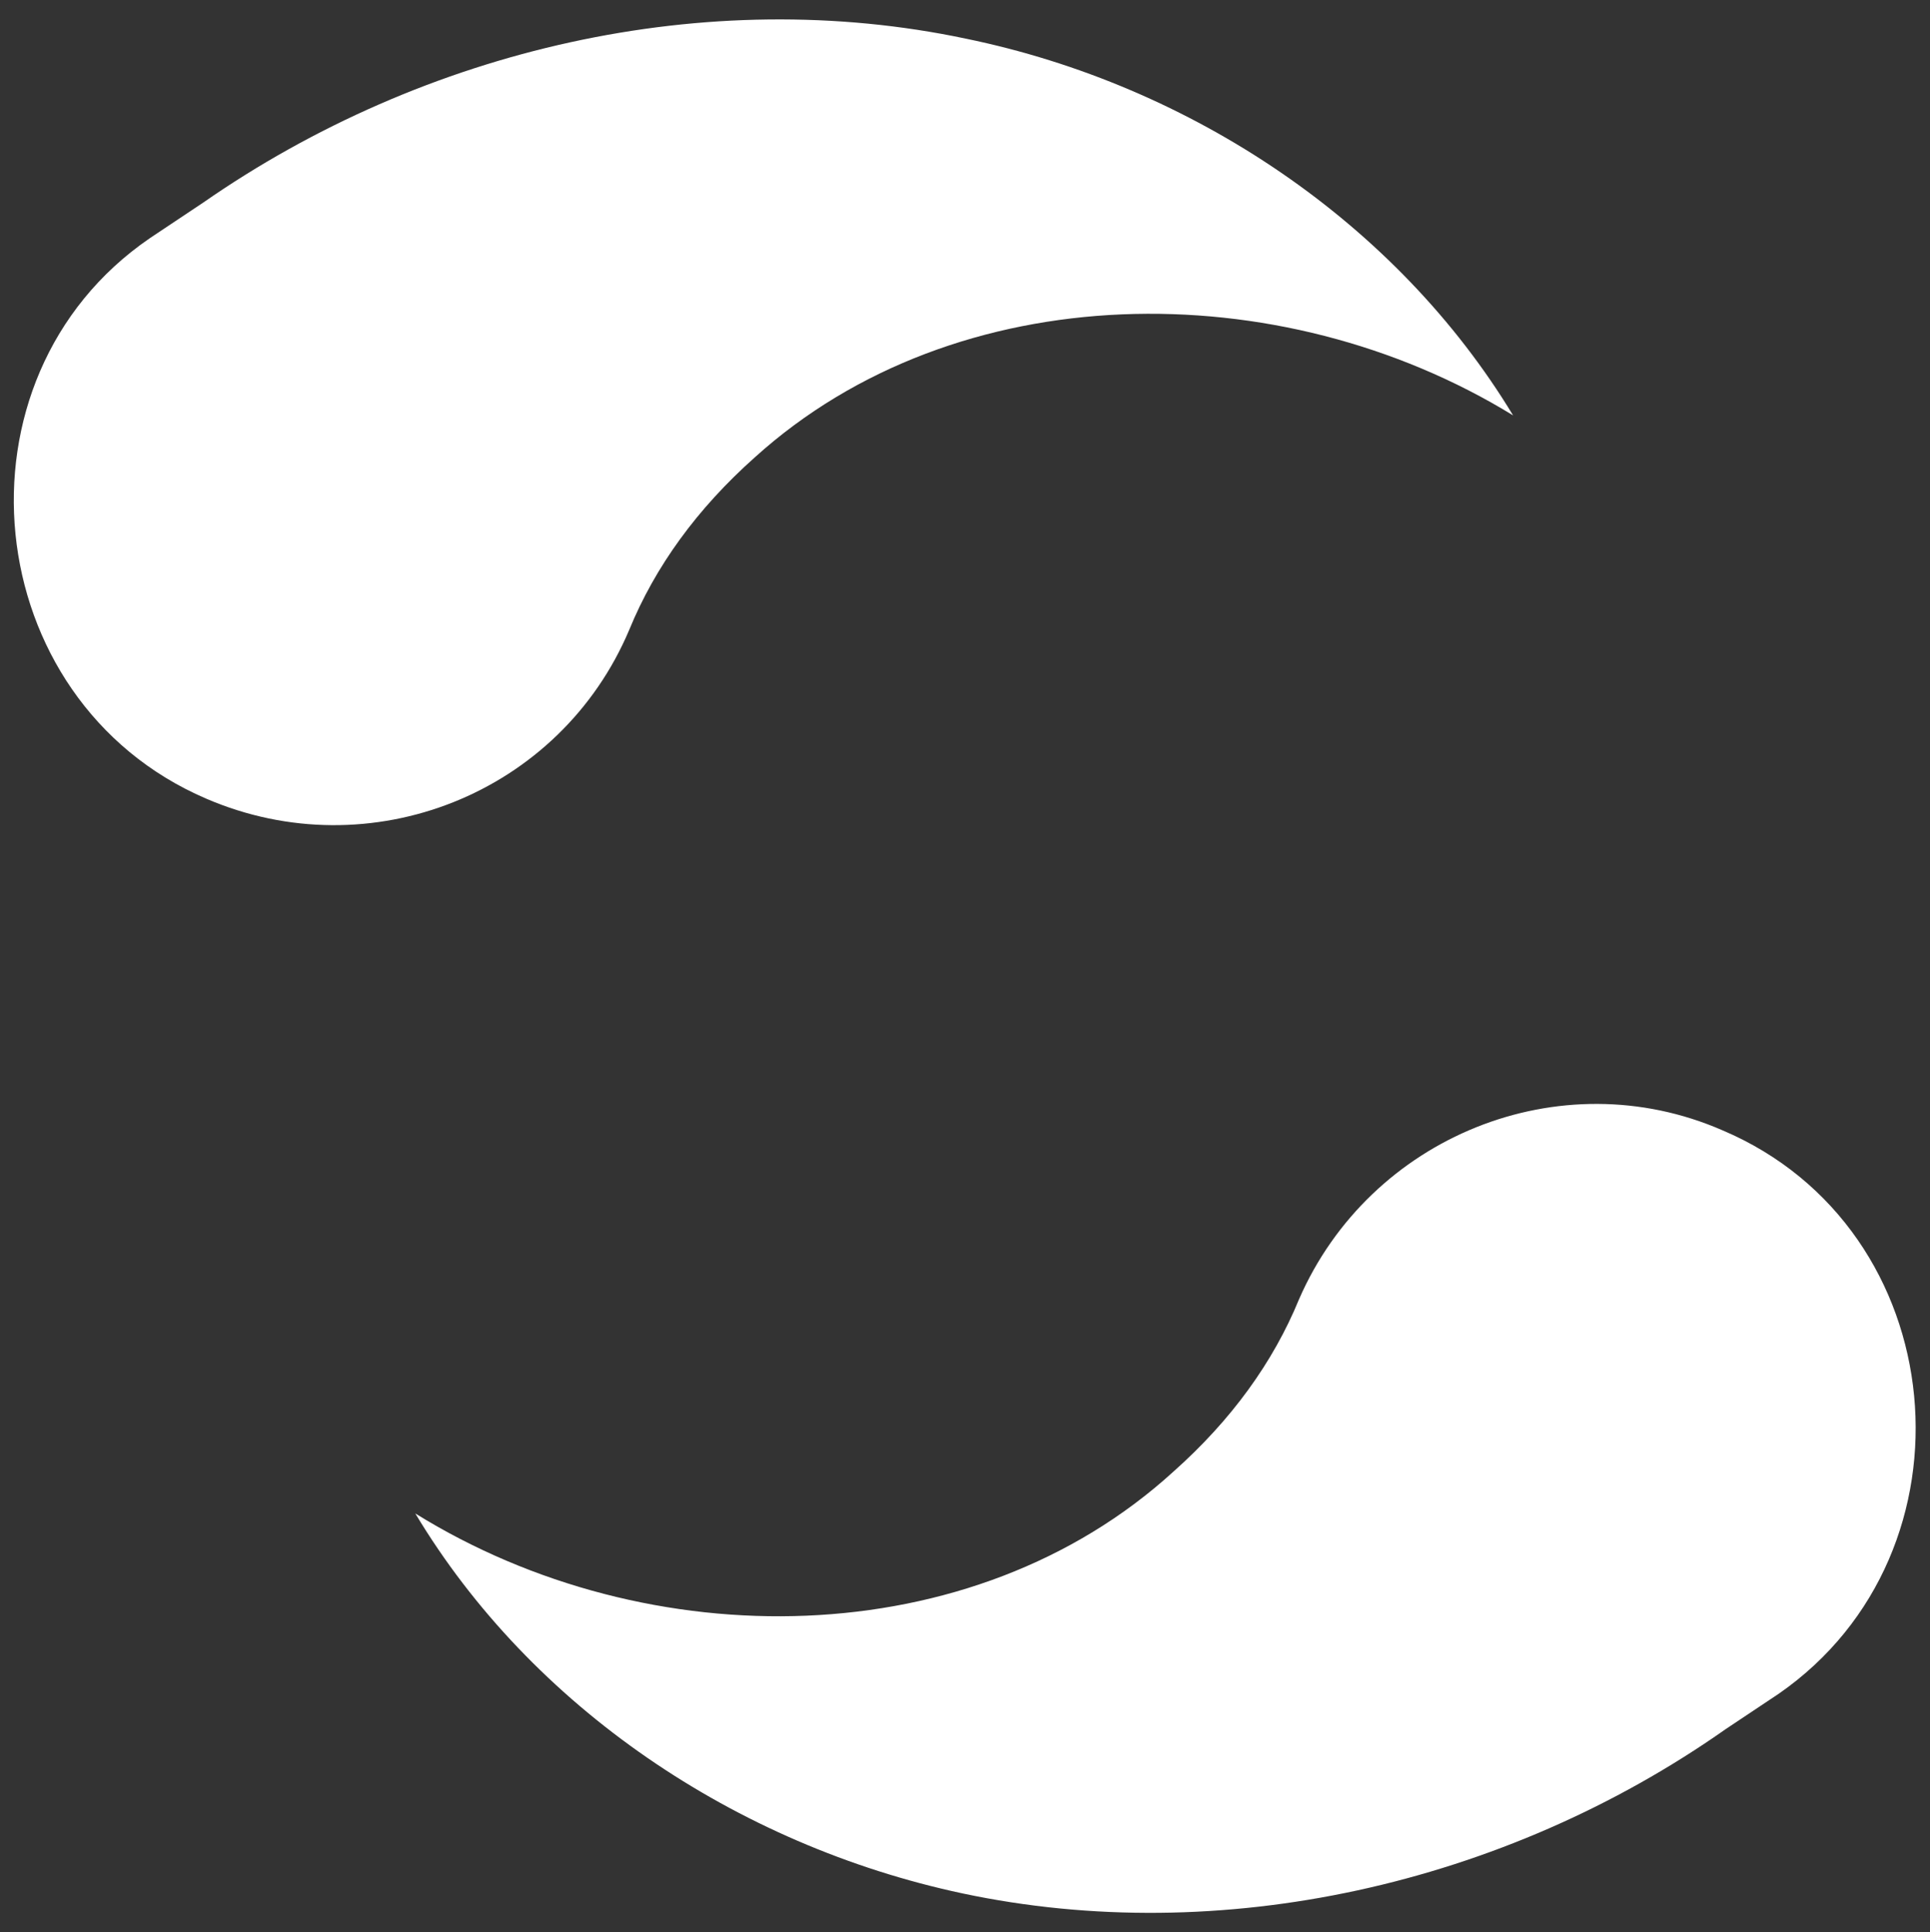 <?xml version="1.0" encoding="utf-8"?>
<!-- Generator: Adobe Illustrator 26.3.1, SVG Export Plug-In . SVG Version: 6.00 Build 0)  -->
<svg version="1.1" id="Layer_1" xmlns="http://www.w3.org/2000/svg" xmlns:xlink="http://www.w3.org/1999/xlink" x="0px" y="0px"
	 viewBox="0 0 119.9 120" style="enable-background:new 0 0 119.9 120;" xml:space="preserve">
<rect x="0" y="0" width="119.9" height="120" fill="#333333" stroke="none"/>
<style type="text/css">
	.st0{fill:#FFFFFF;}
</style>
<g>
	<path class="st0" d="M107,70.2c-10.1-4.4-21.9,0.4-26.3,10.5c-1.6,3.9-4.2,7.5-7.8,10.7C60.4,102.8,40.3,103,25.8,94
		c7.2,12,19.9,20.6,34,23.6c16,3.4,33.6-0.5,47.4-10.2l3.3-2.2C123.2,96.4,121.4,76.3,107,70.2z"/>
	<path class="st0" d="M60,2.4C43.9-1,26.4,3,12.6,12.6l-3.3,2.2c-12.7,8.7-10.7,28.7,3.5,34.8C23,54,34.8,49.3,39.1,39.1
		c1.6-3.9,4.2-7.5,7.8-10.7C59.4,17.1,79.5,16.9,94,25.8C86.8,13.9,74.1,5.3,60,2.4z"/>
</g>
<g>
</g>
<g>
</g>
<g>
</g>
<g>
</g>
<g>
</g>
<g>
</g>
<g>
</g>
<g>
</g>
<g>
</g>
<g>
</g>
<g>
</g>
<g>
</g>
<g>
</g>
<g>
</g>
<g>
</g>
</svg>
